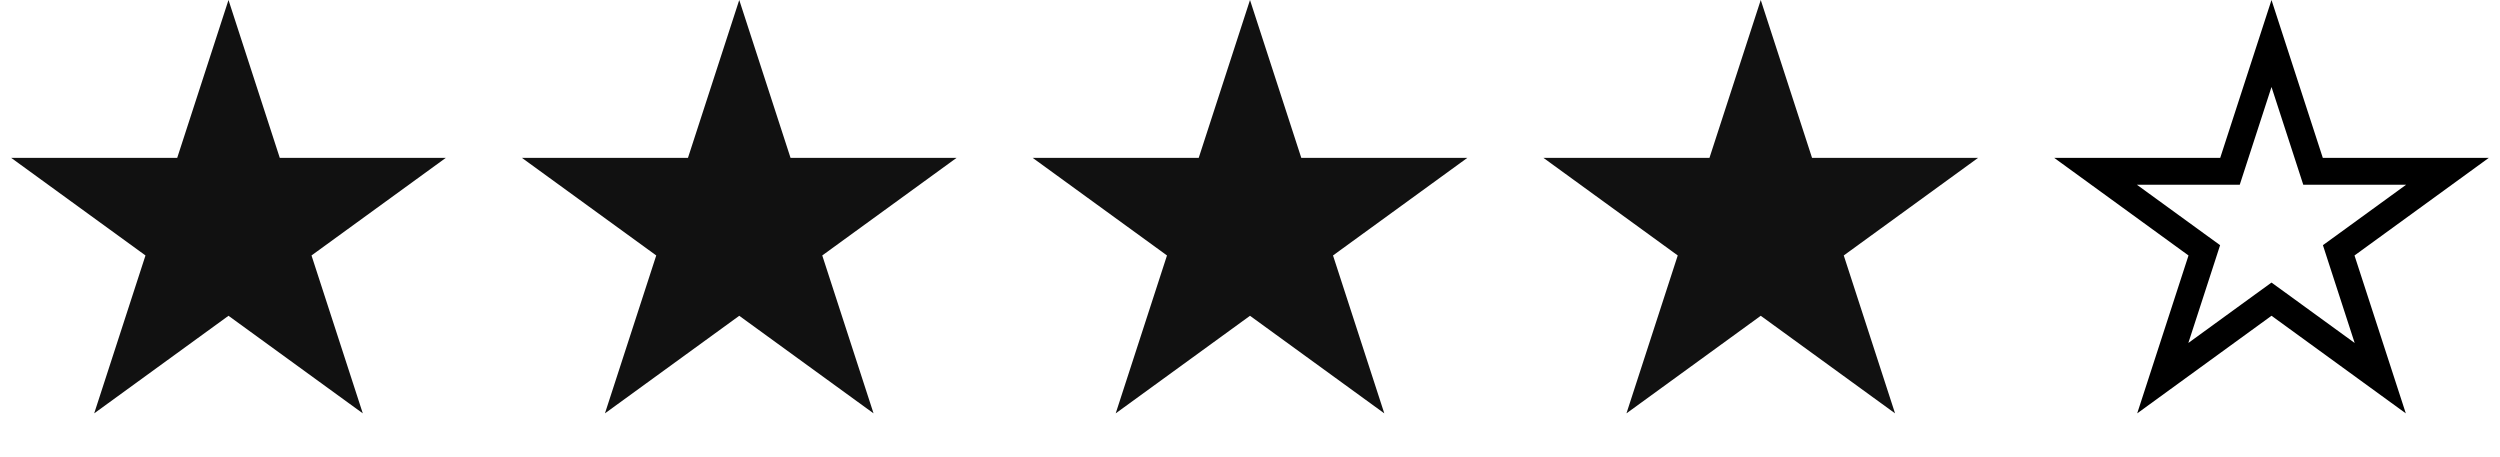 <svg width="93" height="17" viewBox="0 0 93 17" fill="none" xmlns="http://www.w3.org/2000/svg">
<path d="M8.5 0L10.408 5.873L16.584 5.873L11.588 9.503L13.496 15.377L8.5 11.747L3.504 15.377L5.412 9.503L0.416 5.873L6.592 5.873L8.5 0Z" fill="#111111"/>
<path d="M27.5 0L29.408 5.873L35.584 5.873L30.588 9.503L32.496 15.377L27.5 11.747L22.504 15.377L24.412 9.503L19.416 5.873L25.592 5.873L27.5 0Z" fill="#111111"/>
<path d="M46.5 0L48.408 5.873L54.584 5.873L49.588 9.503L51.496 15.377L46.5 11.747L41.504 15.377L43.412 9.503L38.416 5.873L44.592 5.873L46.5 0Z" fill="#111111"/>
<path d="M65.5 0L67.408 5.873L73.584 5.873L68.588 9.503L70.496 15.377L65.5 11.747L60.504 15.377L62.412 9.503L57.416 5.873L63.592 5.873L65.5 0Z" fill="#111111"/>
<path d="M84.5 1.618L85.933 6.028L86.045 6.373H86.408L91.045 6.373L87.294 9.099L87 9.312L87.112 9.658L88.545 14.068L84.794 11.342L84.5 11.129L84.206 11.342L80.455 14.068L81.888 9.658L82 9.312L81.706 9.099L77.955 6.373L82.592 6.373H82.955L83.067 6.028L84.5 1.618Z" stroke="black"/>
</svg>

